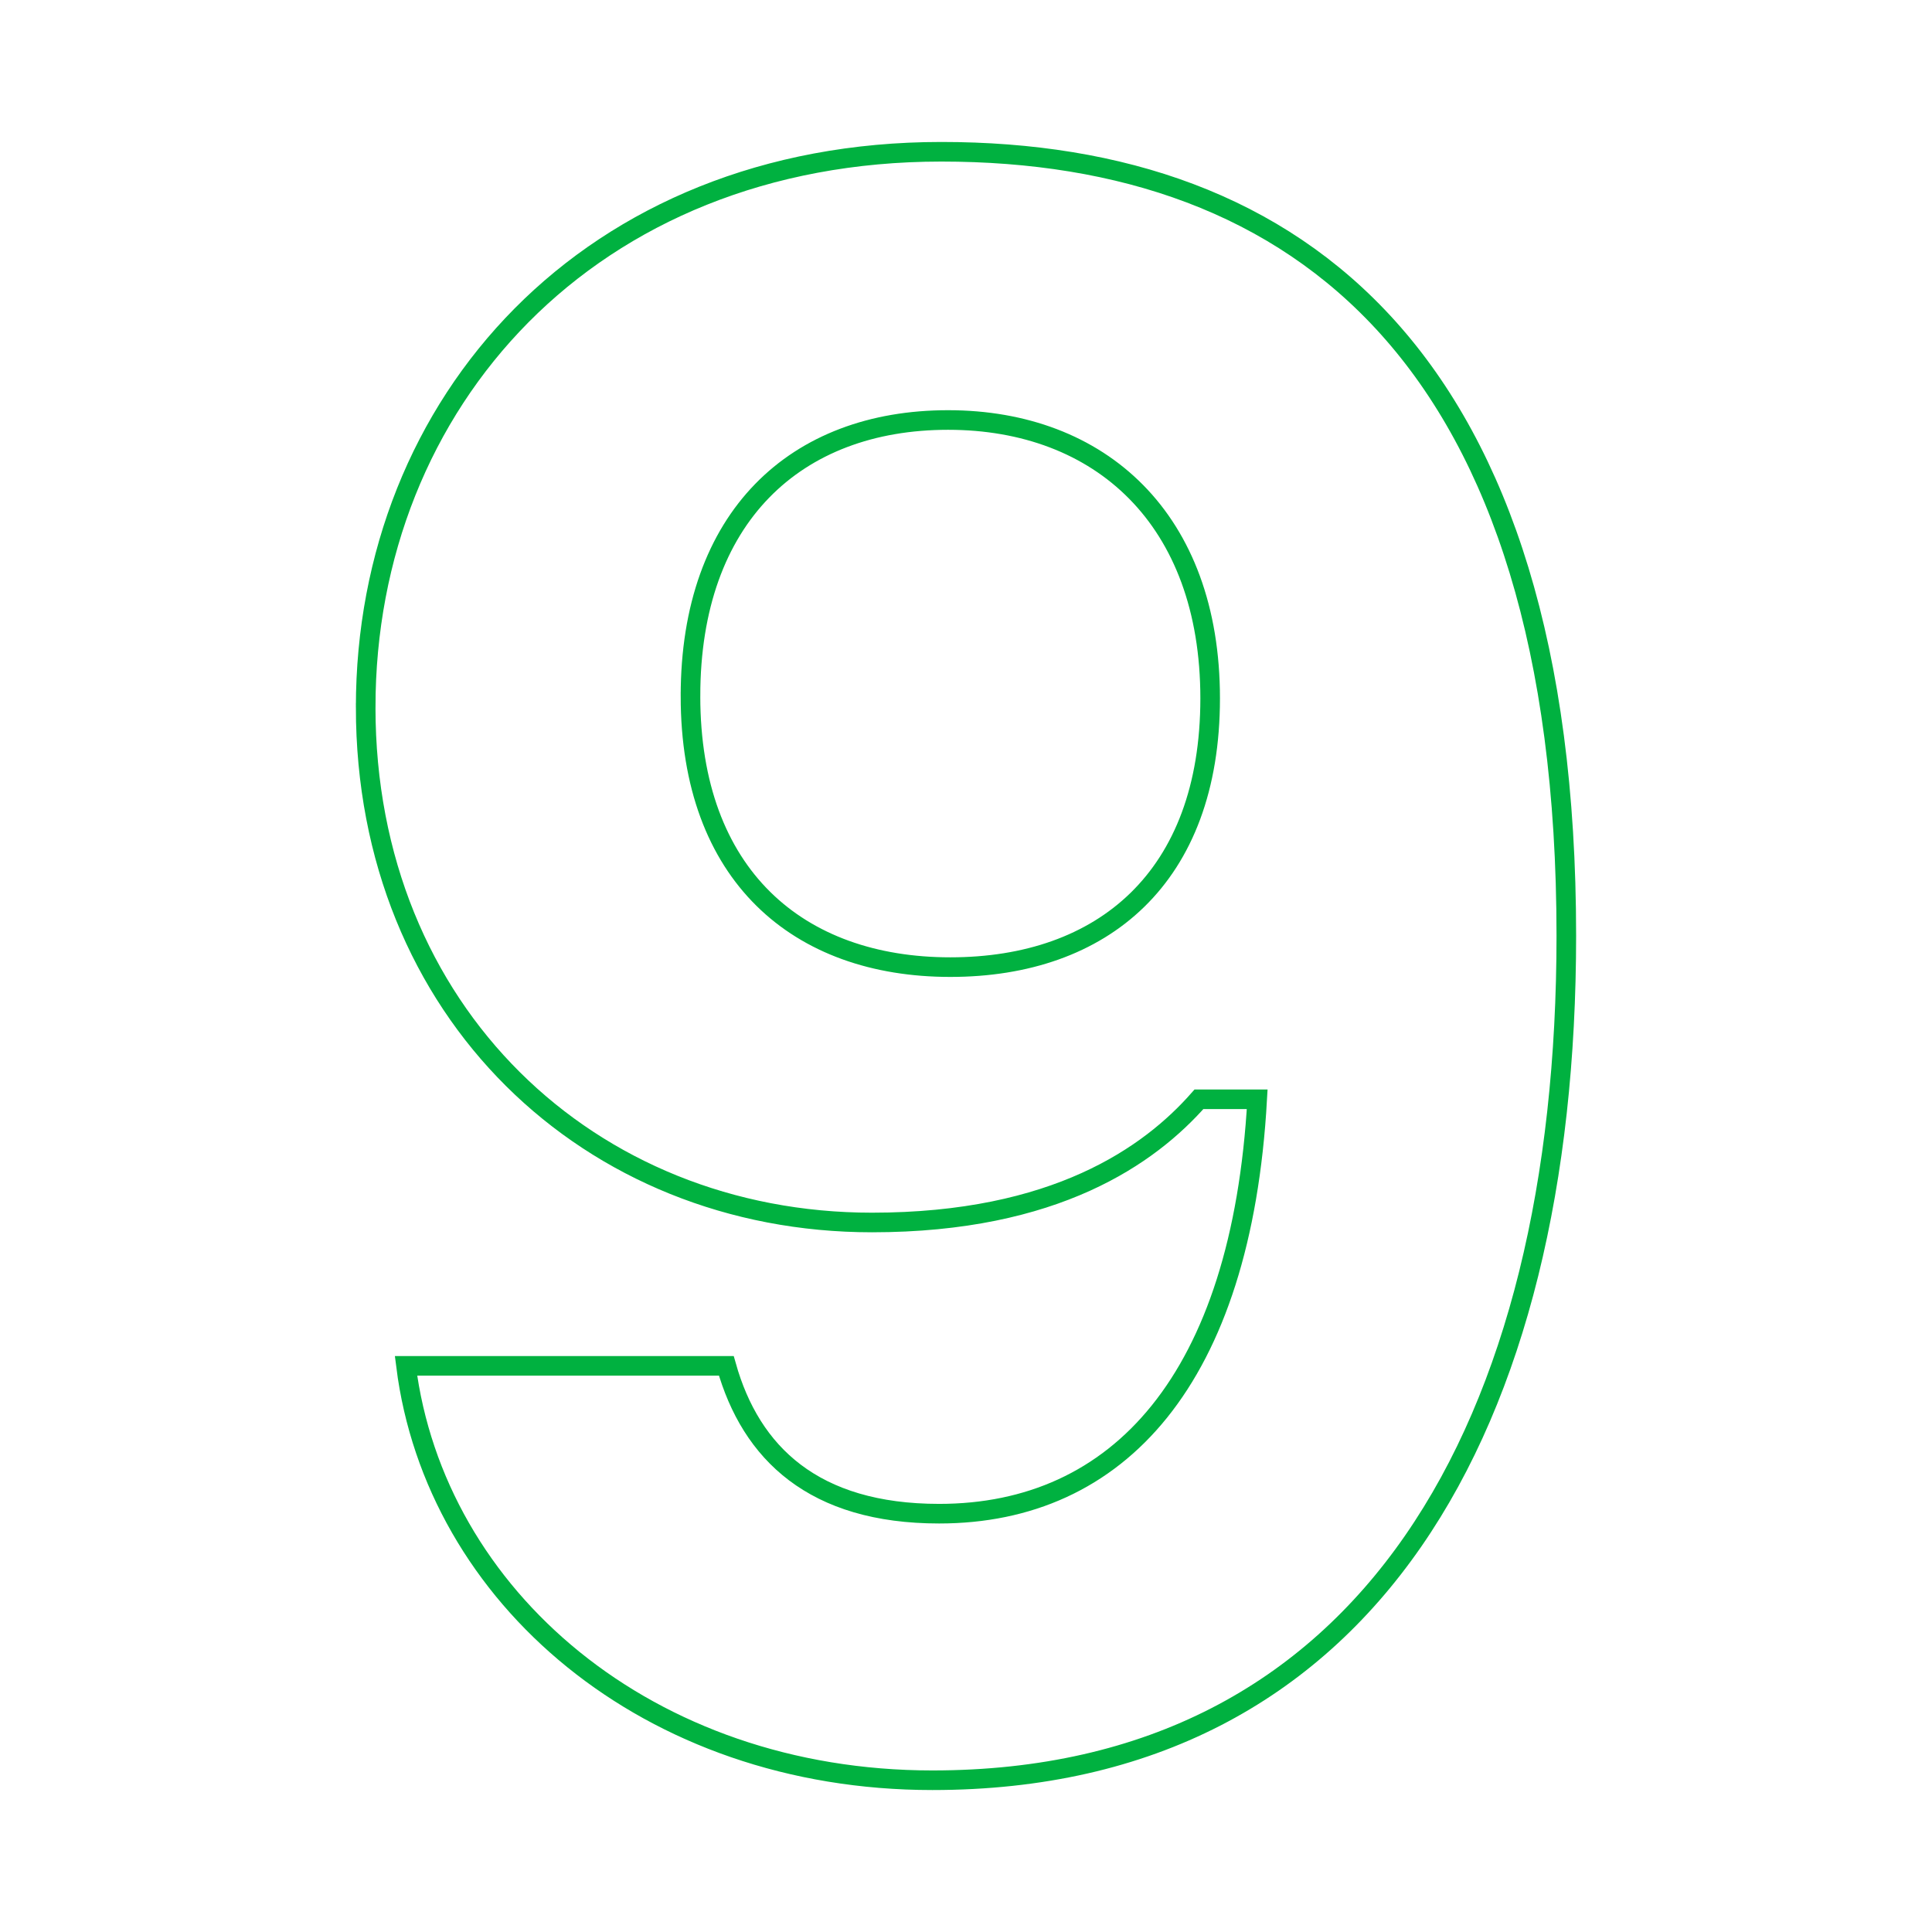 <svg id="content" xmlns="http://www.w3.org/2000/svg" viewBox="0 0 138 138"><defs><style>.cls-1{fill:none;stroke:#00b140;stroke-miterlimit:10;stroke-width:1.4px}</style></defs><title>number-9</title><path id="_9" data-name="9" class="cls-1" d="M26.12 50.52c0-21.76 16-39.68 41.12-39.68 25.6 0 44.64 14.88 44.64 56 0 34.88-14.08 60.32-45.28 60.32-20.32 0-35.52-13.12-37.6-29.6h22.88c1.76 6.24 6.24 10.56 15.2 10.56 12.8 0 21.6-9.6 22.72-29.6h-4.16c-3.52 4-10.24 8.8-23.36 8.8-20.16 0-36.16-15.04-36.16-36.8zm23.2-.8c0 12.8 7.68 19.36 18.56 19.36s18.56-6.4 18.56-19.2S78.6 30 67.72 30s-18.4 6.92-18.4 19.72z"/></svg>
